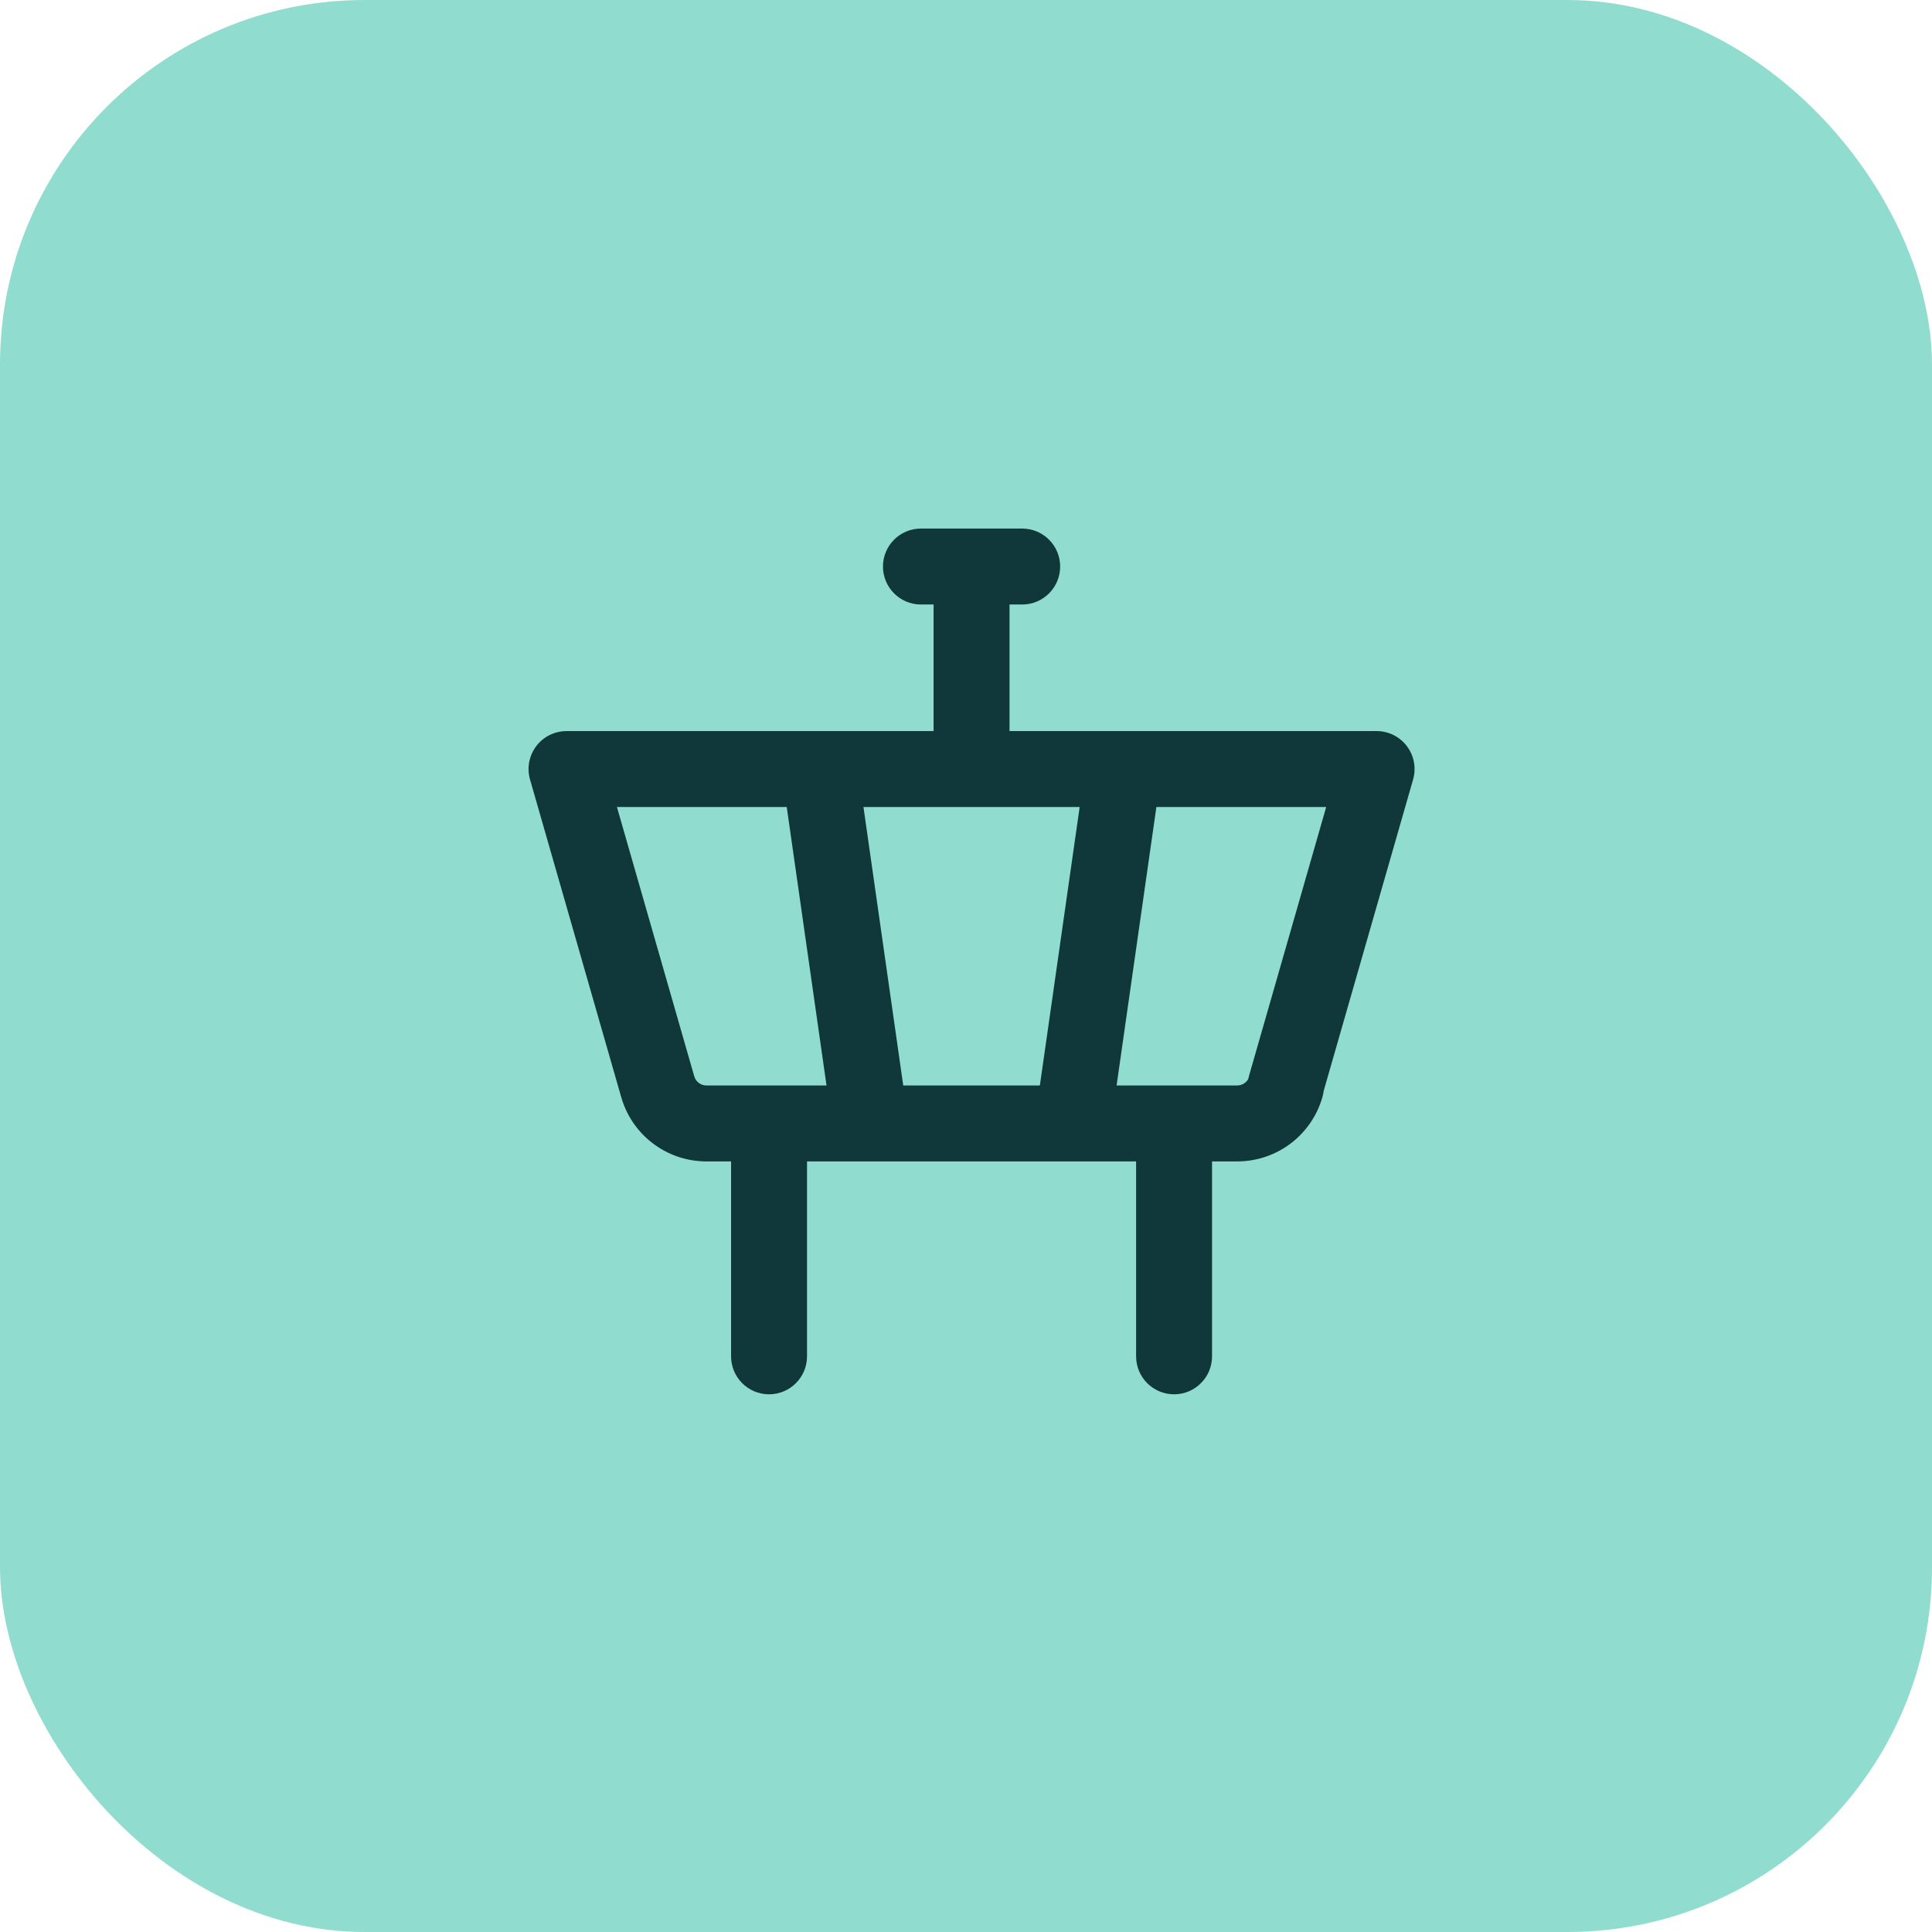 <svg width="212" height="212" viewBox="0 0 212 212" fill="none" xmlns="http://www.w3.org/2000/svg">
<rect width="212" height="212" rx="40" fill="#90DDCF"/>
<path d="M112.166 57.999C114.467 57.999 116.332 59.865 116.332 62.166C116.332 64.467 114.467 66.333 112.166 66.333H110.777V80.221H151.055C152.363 80.221 153.596 80.836 154.383 81.881C155.17 82.926 155.42 84.28 155.06 85.537L145.243 119.729C145.218 119.935 145.179 120.142 145.122 120.346C144.551 122.383 143.33 124.179 141.646 125.46C139.961 126.741 137.905 127.437 135.789 127.443H132.999V148.832C132.999 151.133 131.133 152.998 128.832 152.998C126.531 152.998 124.665 151.133 124.665 148.832V127.443H95.506C95.479 127.443 95.453 127.444 95.427 127.443H88.555V148.832C88.555 151.133 86.689 152.998 84.388 152.998C82.087 152.998 80.221 151.133 80.221 148.832V127.443H77.443C77.426 127.443 77.407 127.443 77.39 127.442C75.291 127.415 73.256 126.71 71.592 125.431C69.934 124.156 68.731 122.381 68.161 120.369V120.37L58.161 85.537C57.8 84.28 58.051 82.926 58.838 81.881C59.625 80.836 60.858 80.221 62.166 80.221H102.443V66.333H101.055C98.754 66.333 96.888 64.467 96.888 62.166C96.888 59.865 98.754 57.999 101.055 57.999H112.166ZM76.171 118.071L76.178 118.096C76.259 118.384 76.431 118.64 76.669 118.822C76.902 119.001 77.185 119.102 77.478 119.109H90.694L86.329 88.555H67.697L76.171 118.071ZM99.113 119.109H114.106L118.472 88.555H94.748L99.113 119.109ZM122.525 119.109H135.765C136.067 119.109 136.361 119.009 136.602 118.826C136.753 118.711 136.877 118.566 136.97 118.402C136.992 118.292 137.018 118.181 137.05 118.071L145.523 88.555H126.891L122.525 119.109Z" fill="#10383A"/>
</svg>

